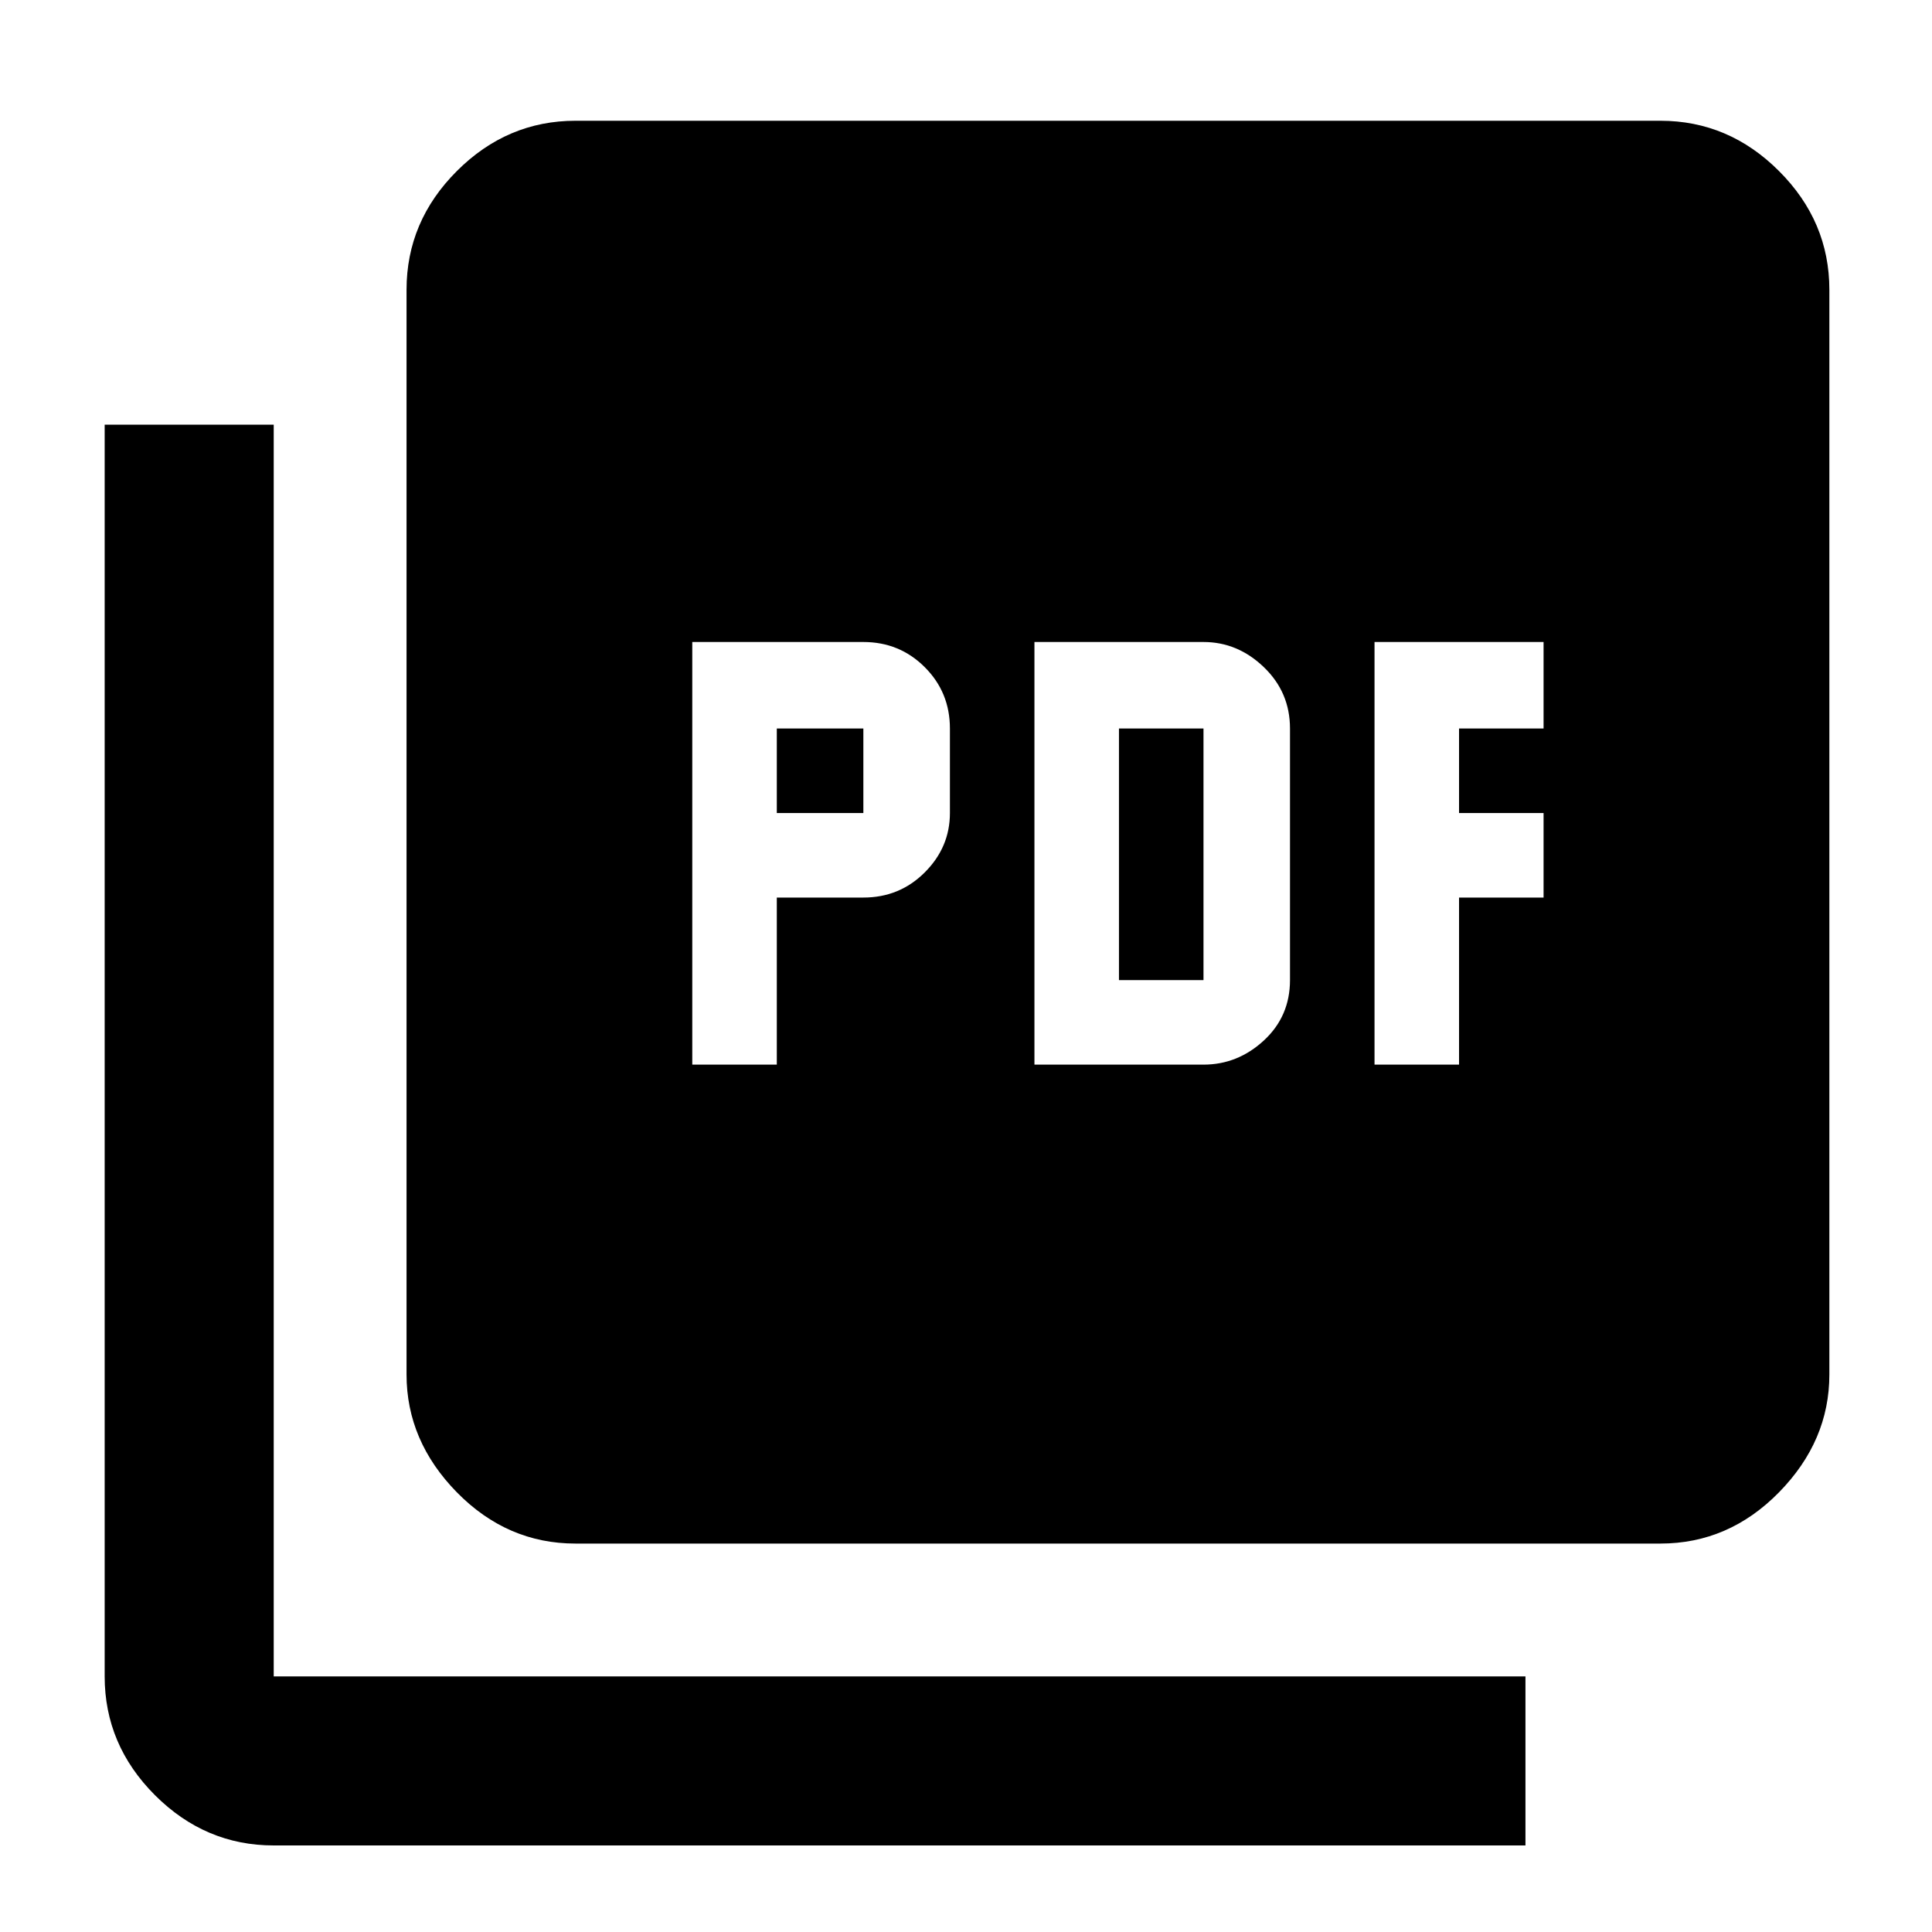<svg xmlns="http://www.w3.org/2000/svg" height="40" width="40"><path d="M14.333 22.042H16.083V18.583H17.875Q18.625 18.583 19.146 18.062Q19.667 17.542 19.667 16.833V15.083Q19.667 14.333 19.146 13.813Q18.625 13.292 17.875 13.292H14.333ZM16.083 16.833V15.083H17.875V16.833ZM21.417 22.042H24.917Q25.625 22.042 26.167 21.542Q26.708 21.042 26.708 20.292V15.083Q26.708 14.333 26.167 13.813Q25.625 13.292 24.917 13.292H21.417ZM23.167 20.292V15.083H24.917V20.292ZM28.458 22.042H30.208V18.583H31.958V16.833H30.208V15.083H31.958V13.292H28.458ZM11.917 31.958Q10.5 31.958 9.458 30.896Q8.417 29.833 8.417 28.458V6Q8.417 4.583 9.458 3.542Q10.5 2.5 11.917 2.5H34.375Q35.792 2.5 36.833 3.542Q37.875 4.583 37.875 6V28.458Q37.875 29.833 36.833 30.896Q35.792 31.958 34.375 31.958ZM5.667 38.208Q4.25 38.208 3.208 37.167Q2.167 36.125 2.167 34.708V8.792H5.667V34.708Q5.667 34.708 5.667 34.708Q5.667 34.708 5.667 34.708H31.583V38.208Z"/></svg>